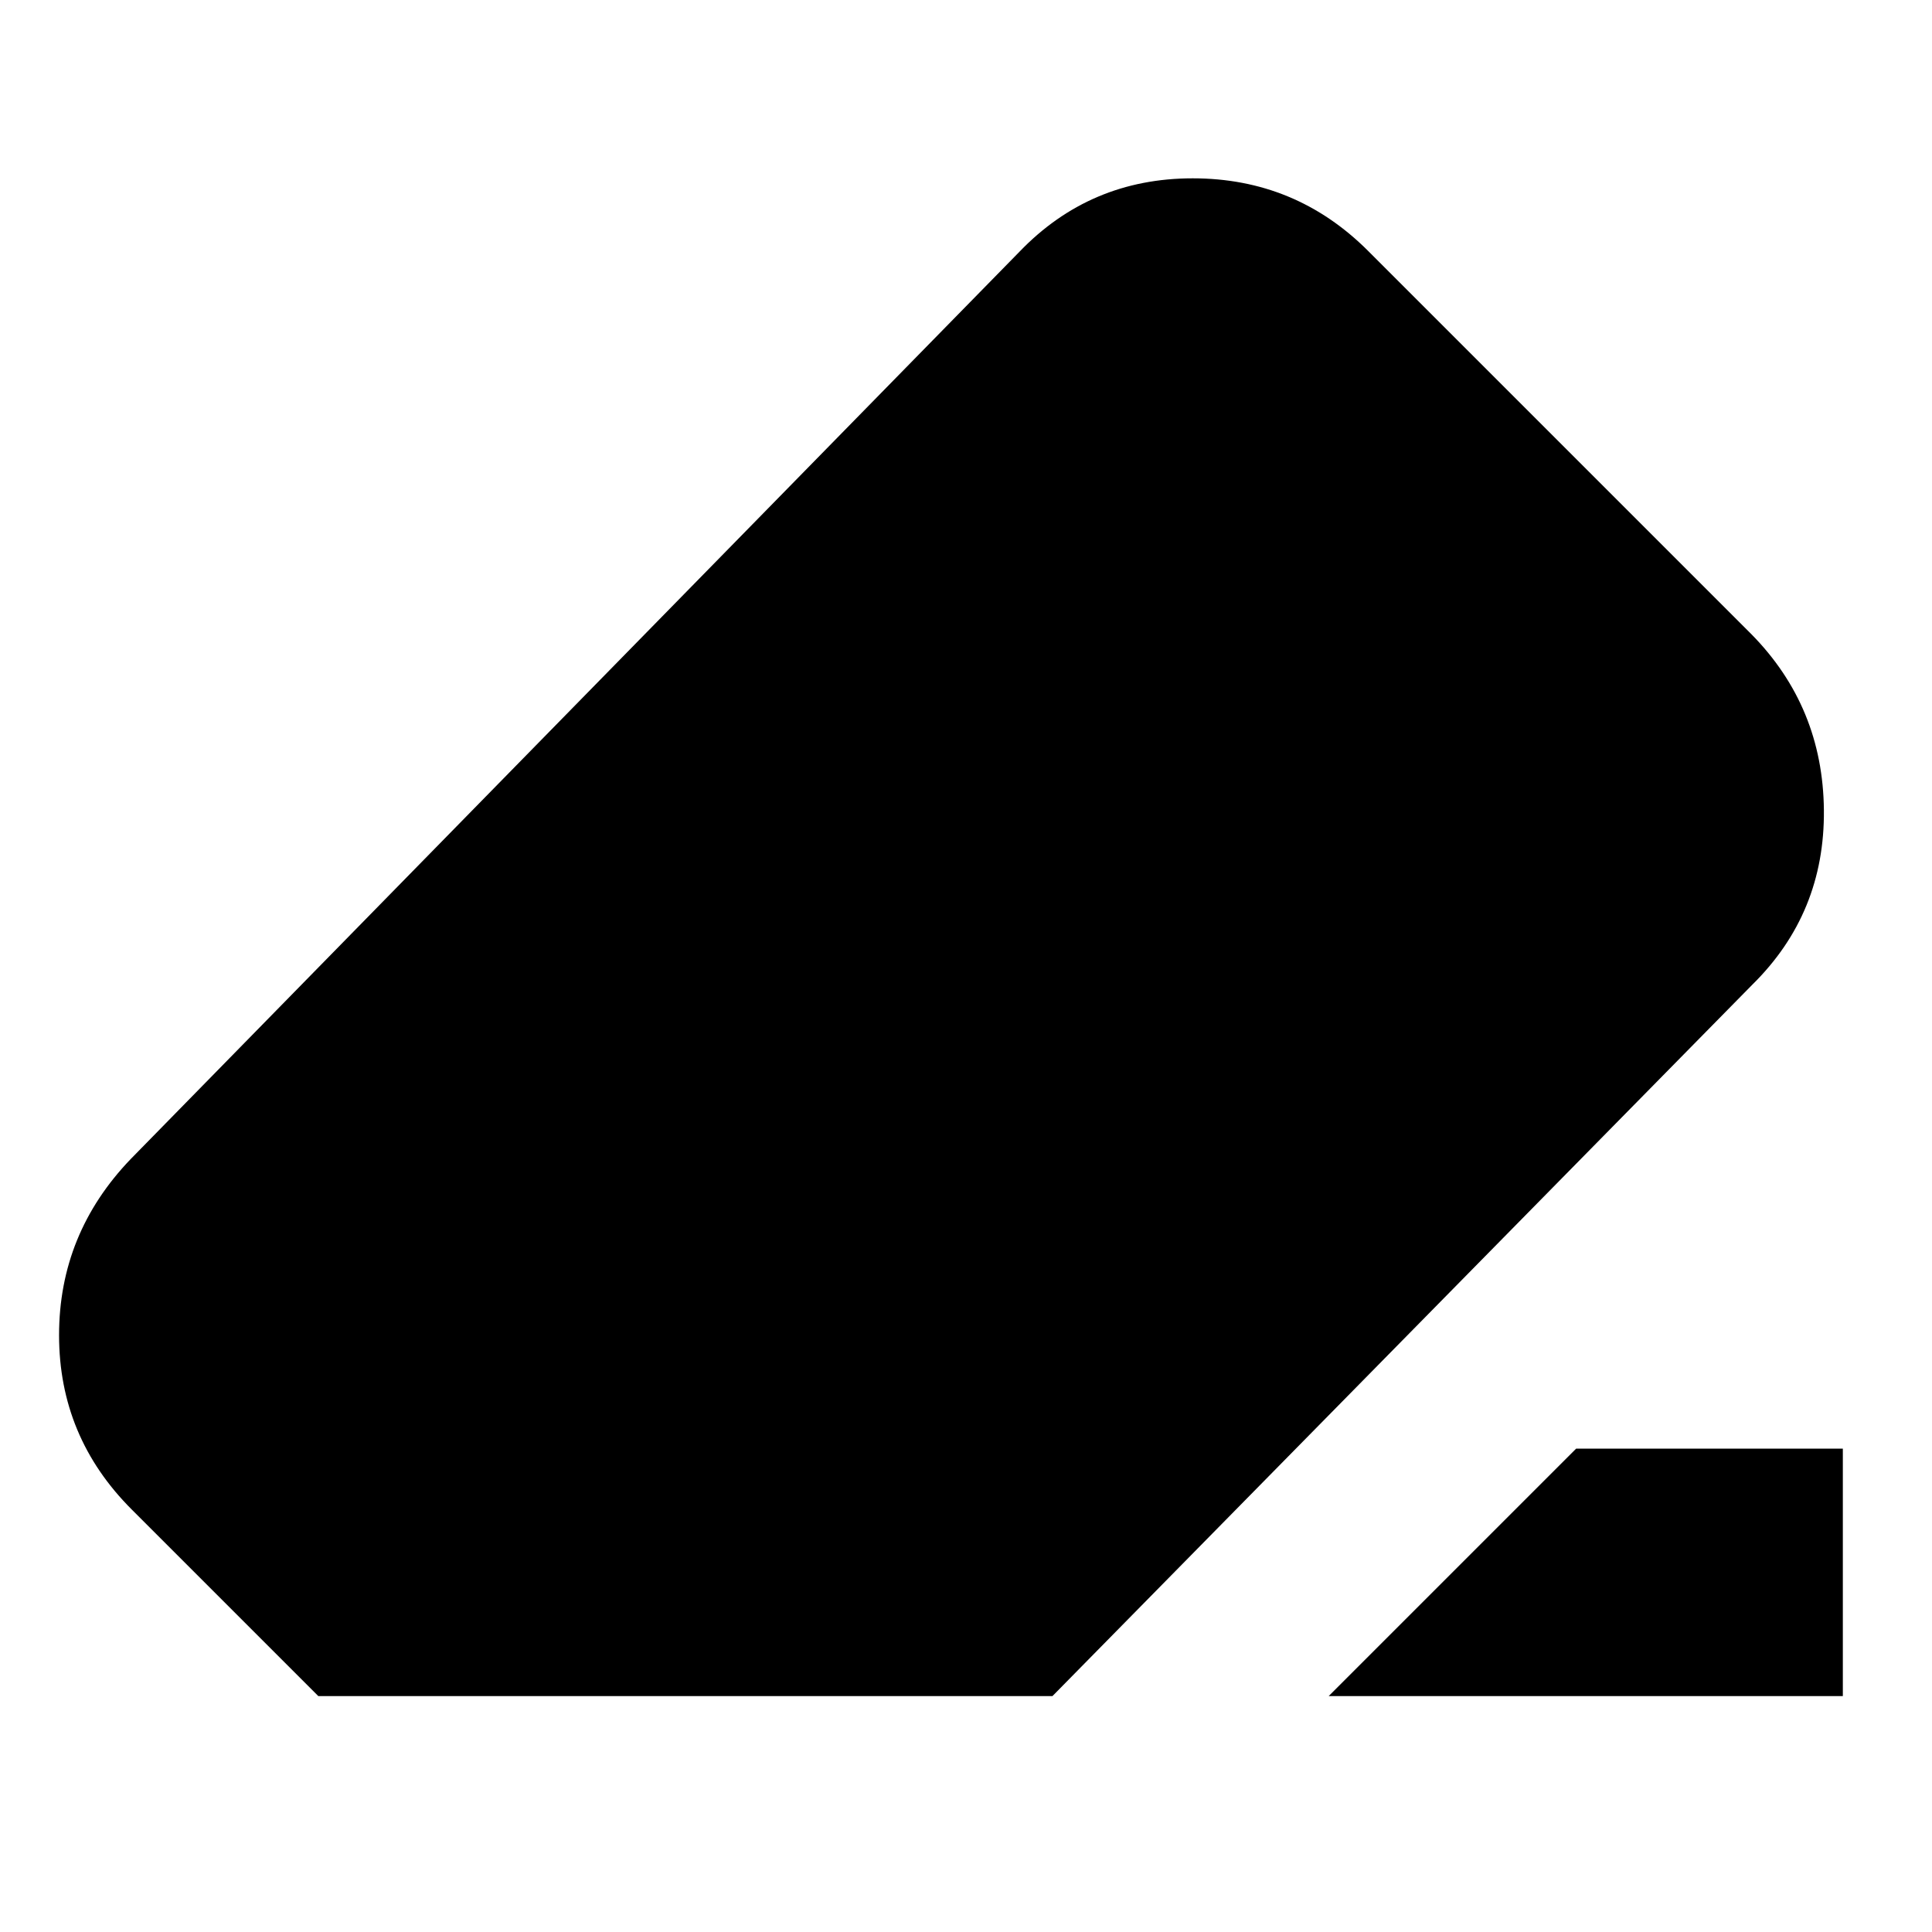 <svg xmlns="http://www.w3.org/2000/svg" height="24" viewBox="0 -960 960 960" width="24"><path d="M783.174-240.174h132.523v122.957H660.216l122.958-122.957ZM158.173-117.217l-92.739-92.739q-36.087-36.087-36.087-86.588 0-50.5 35.652-87.587L506.521-834.87q35.087-36.521 86.152-36.521 51.066 0 87.153 36.087L870.26-644.87q35.522 36.087 36.022 87.37t-35.587 86.805L522.956-117.217H158.173Z"/></svg>